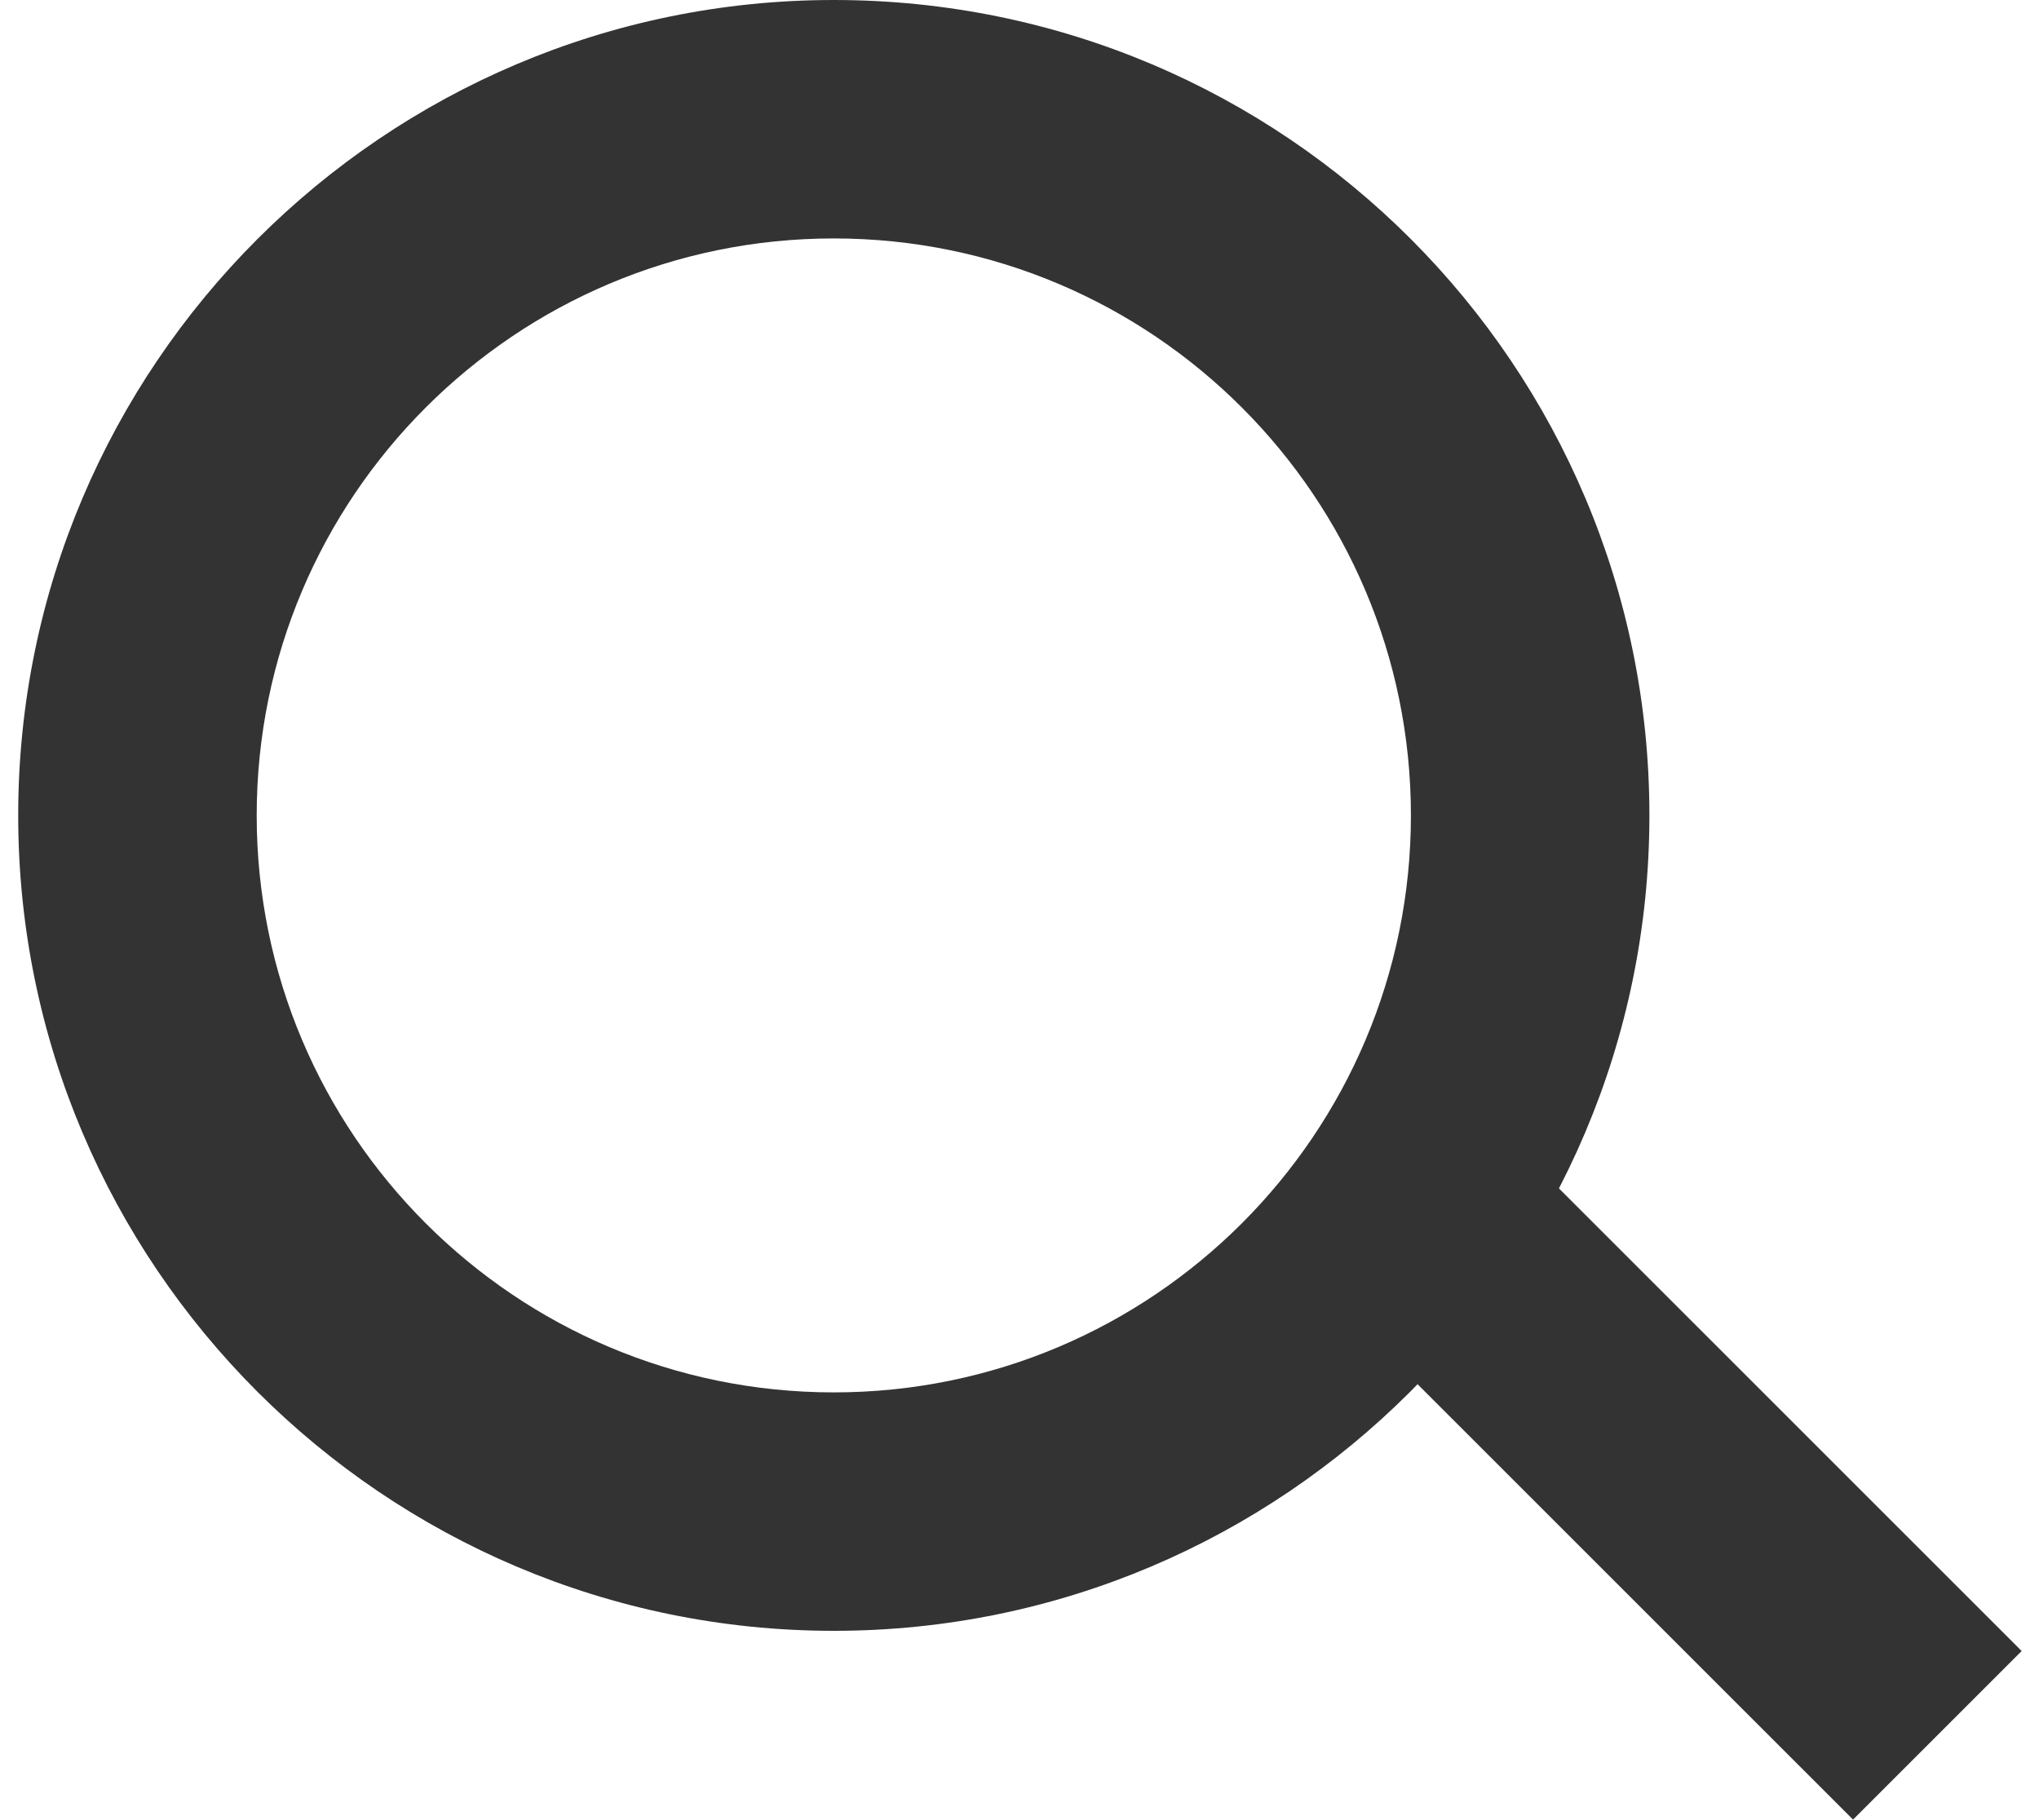 <?xml version="1.0" encoding="utf-8"?>
<!-- Generator: Adobe Illustrator 21.0.0, SVG Export Plug-In . SVG Version: 6.00 Build 0)  -->
<svg version="1.1" id="Layer_1" xmlns="http://www.w3.org/2000/svg" xmlns:xlink="http://www.w3.org/1999/xlink" x="0px" y="0px"
	 viewBox="0 0 112 100" style="enable-background:new 0 0 112 100;" xml:space="preserve">
<style type="text/css">
	.st0{fill-rule:evenodd;clip-rule:evenodd;fill:#333333;}
	.st1{fill:#333333;}
</style>
<path class="st1" d="M45.8,0C21.1,0,1,20.1,1,44.8c0,24.7,20.1,44.8,44.8,44.8c24.7,0,44.8-20.1,44.8-44.8C90.6,20.1,70.6,0,45.8,0z
	 M45.8,76.5c-17.5,0-31.7-14.2-31.7-31.7c0-17.5,14.2-31.7,31.7-31.7c17.5,0,31.7,14.2,31.7,31.7C77.5,62.3,63.3,76.5,45.8,76.5z"/>
<rect x="83.5" y="55.9" transform="matrix(0.707 -0.707 0.707 0.707 -29.504 86.75)" class="st0" width="13.1" height="46.3"/>
</svg>
